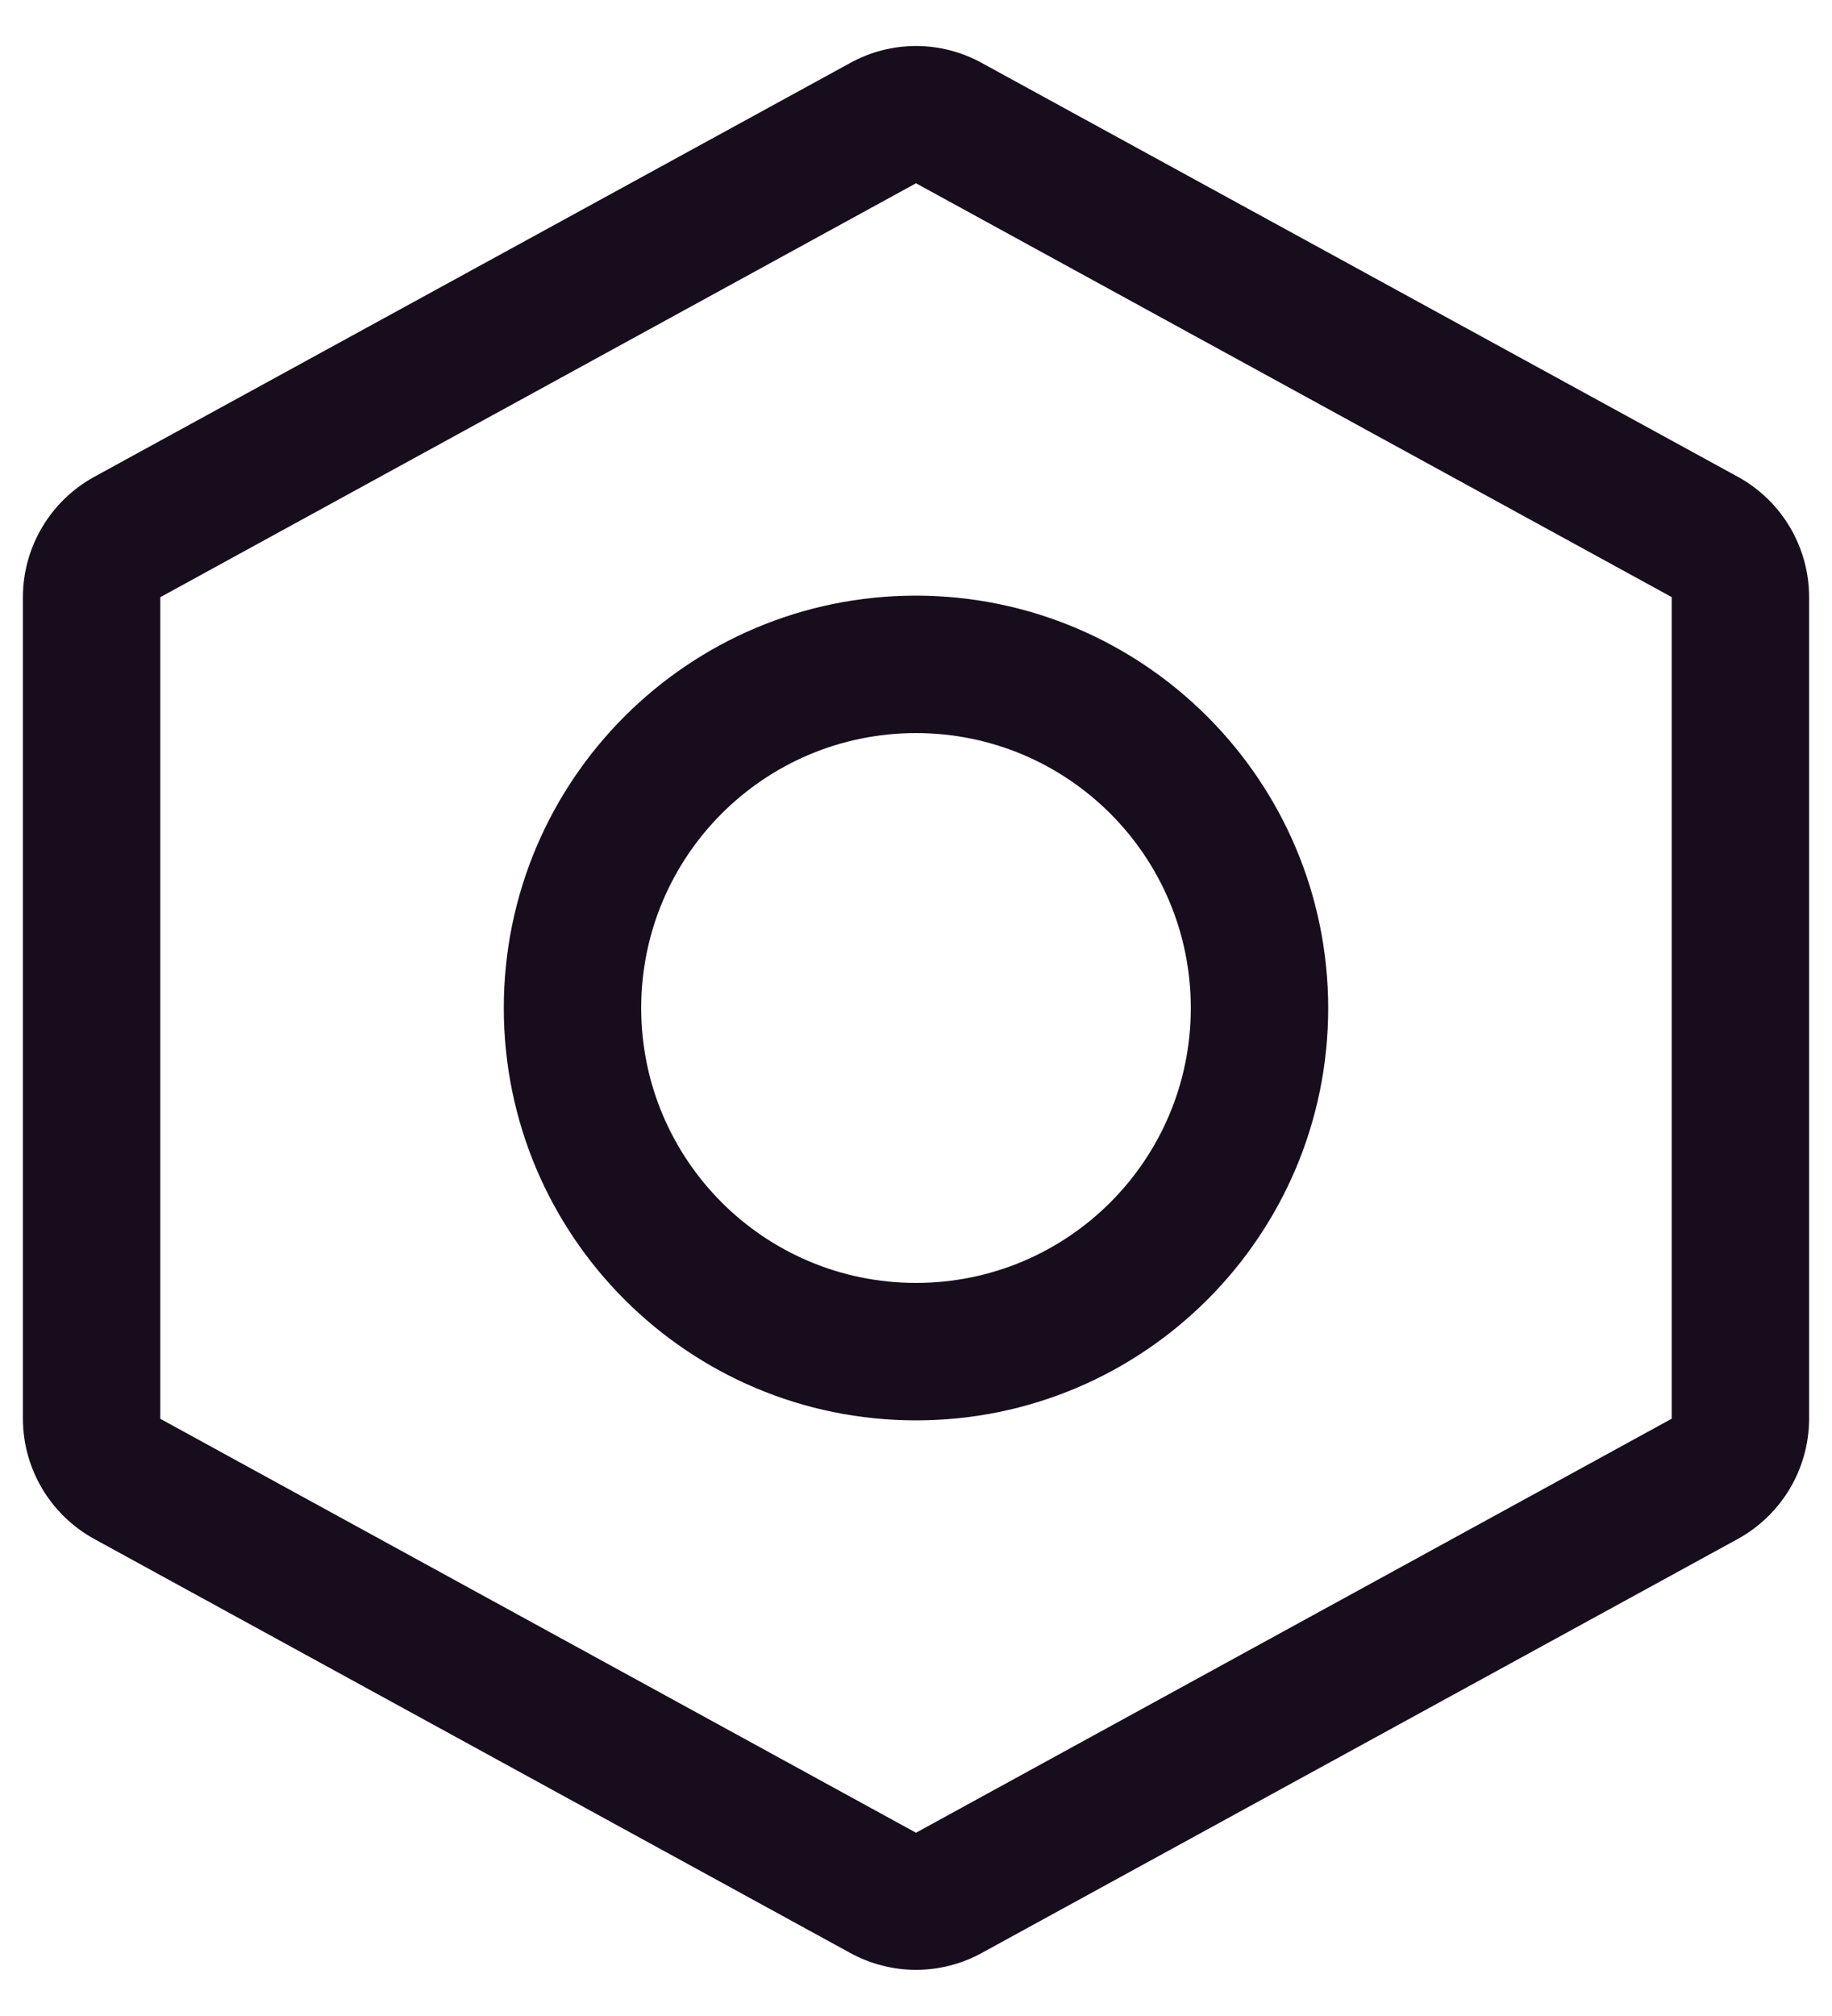 <svg width="20" height="22" viewBox="0 0 20 22" fill="none" xmlns="http://www.w3.org/2000/svg">
<path fill-rule="evenodd" clip-rule="evenodd" d="M10 6.5C7.515 6.5 5.5 8.515 5.5 11C5.5 13.485 7.515 15.5 10 15.5C12.485 15.5 14.5 13.485 14.5 11C14.497 8.516 12.484 6.503 10 6.5ZM10 14C8.343 14 7 12.657 7 11C7 9.343 8.343 8 10 8C11.657 8 13 9.343 13 11C13 12.657 11.657 14 10 14ZM18.97 5.202L10.72 0.688C10.272 0.44 9.728 0.44 9.28 0.688L1.03 5.203C0.55 5.466 0.251 5.969 0.25 6.516V15.482C0.251 16.029 0.55 16.532 1.03 16.795L9.28 21.311C9.728 21.558 10.272 21.558 10.72 21.311L18.97 16.795C19.45 16.532 19.749 16.029 19.75 15.482V6.517C19.75 5.969 19.451 5.465 18.97 5.202ZM10 20L1.75 15.483V6.517L10 2L18.25 6.516V15.482L10 20Z" fill="#170D1C"/>
</svg>
